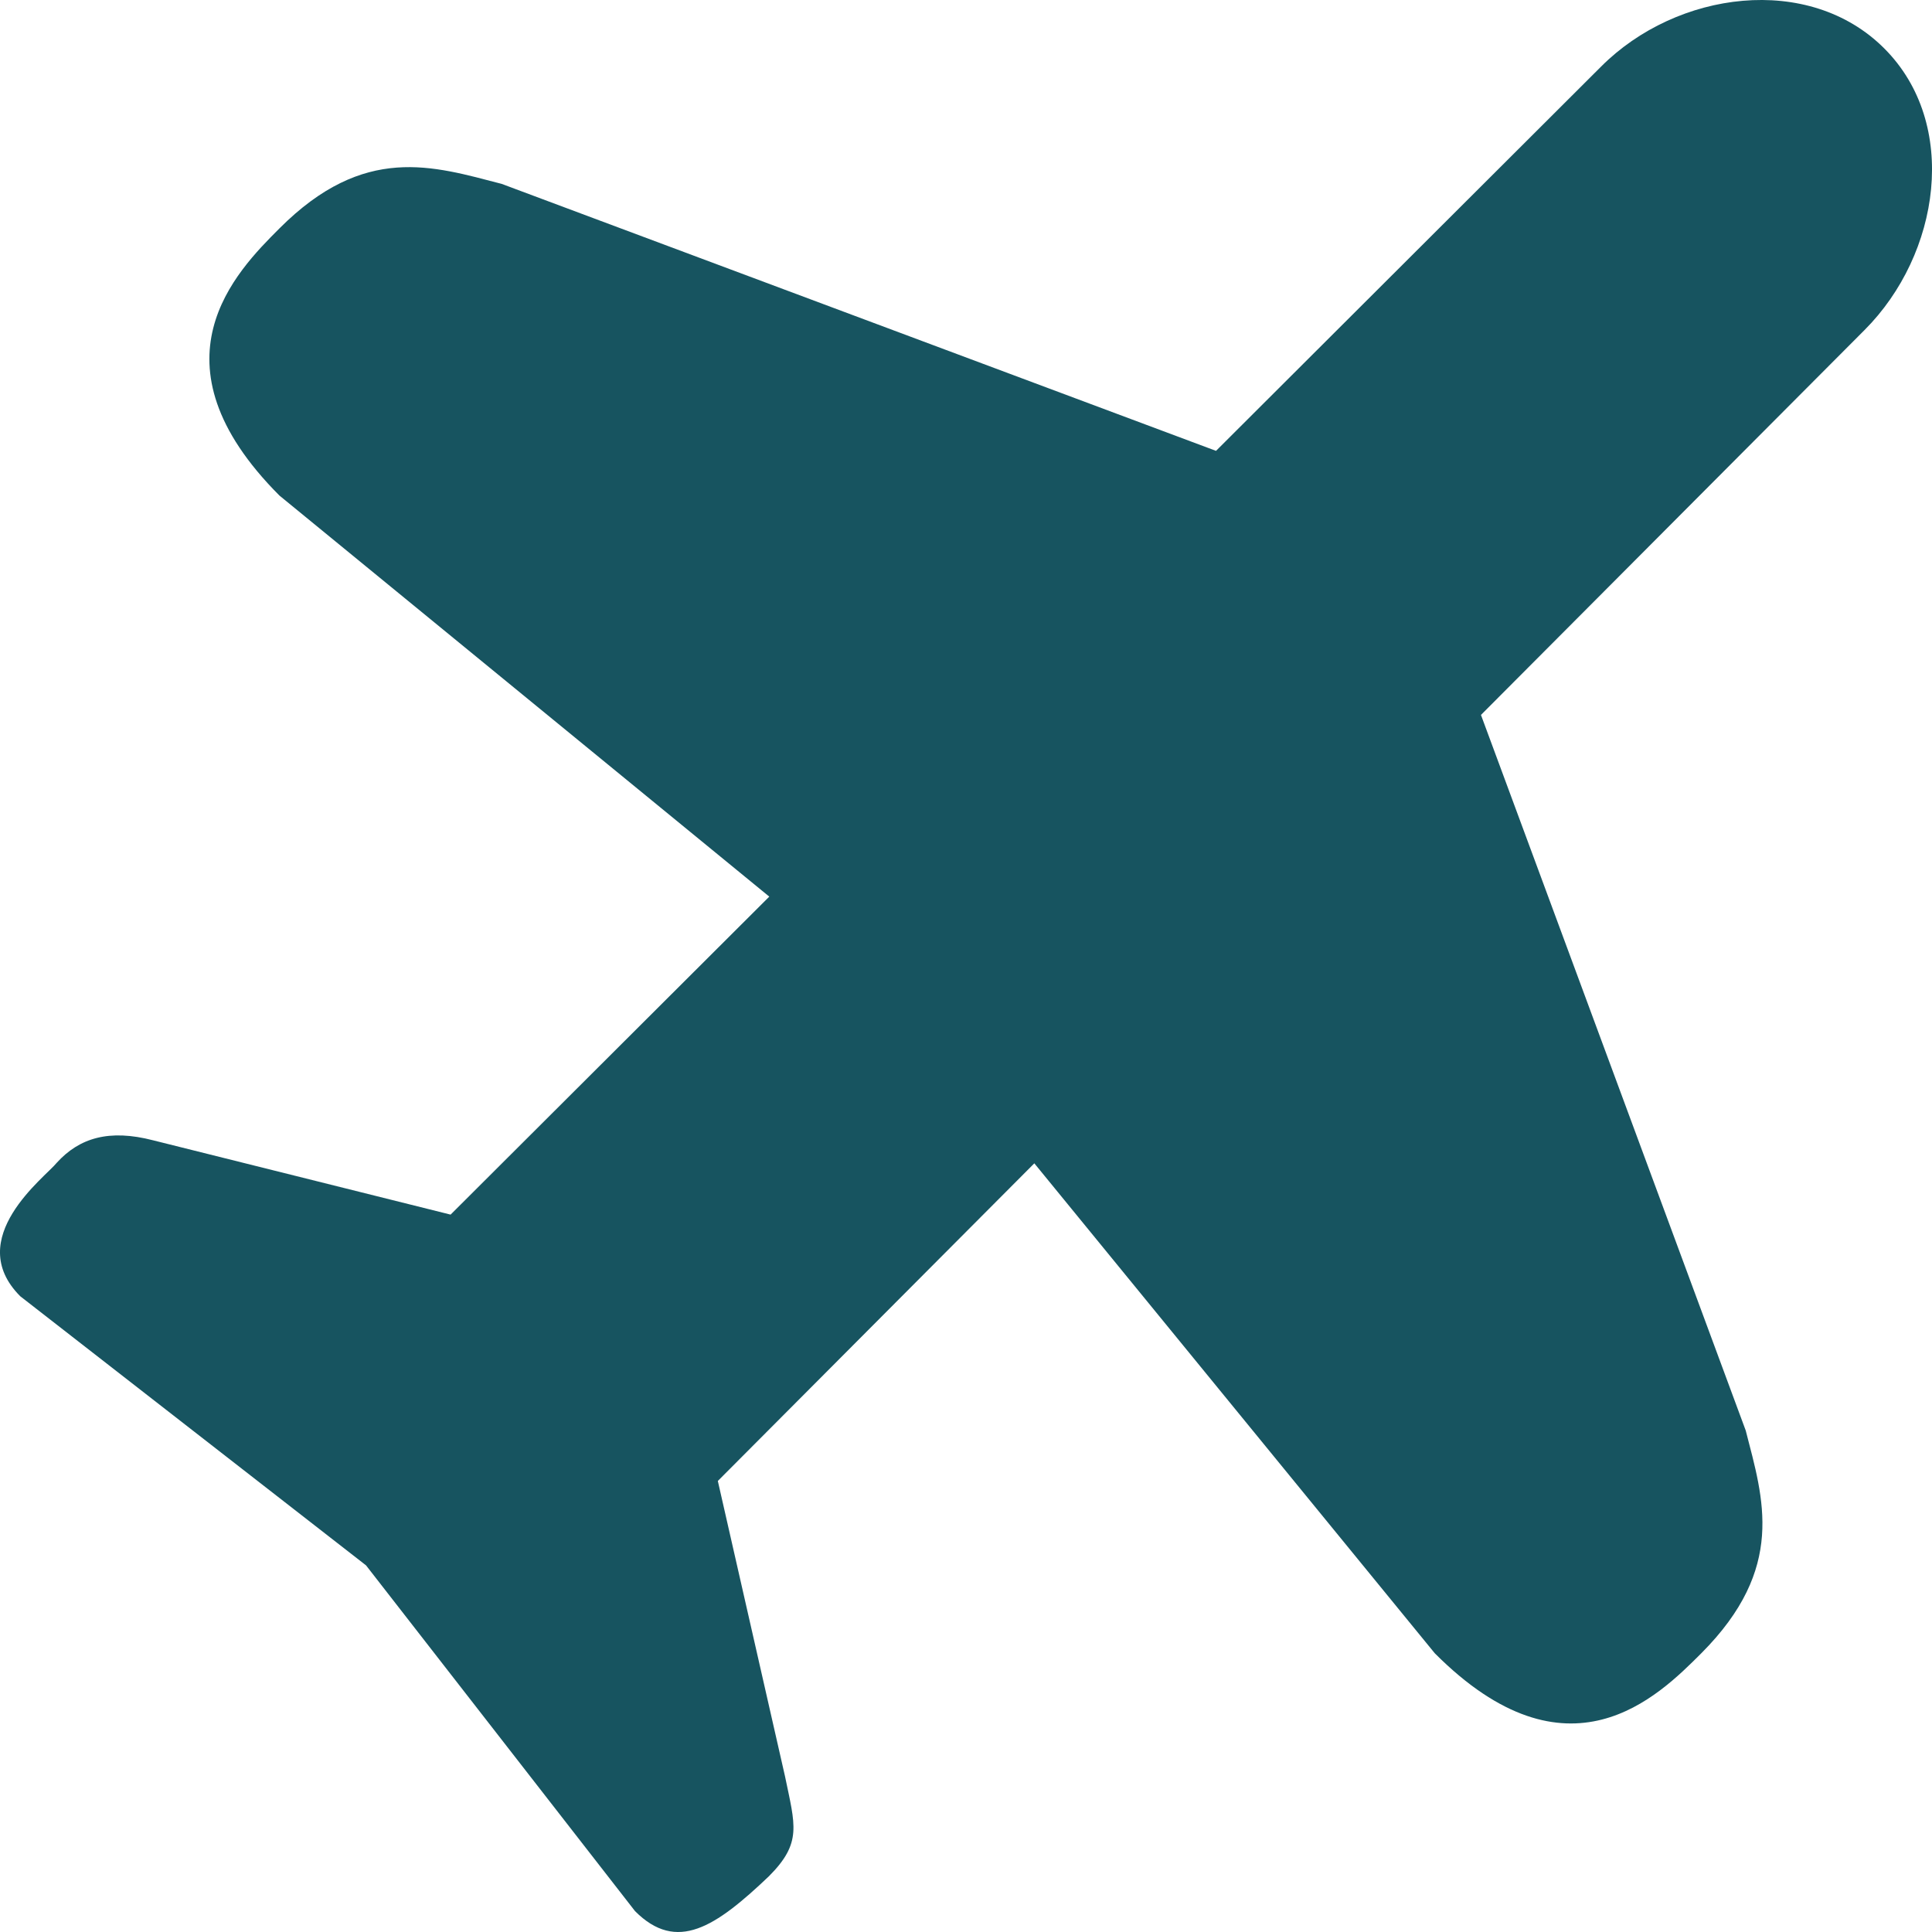 <?xml version="1.0" encoding="UTF-8" standalone="no"?>
<svg width="22px" height="22px" viewBox="0 0 22 22" version="1.1" xmlns="http://www.w3.org/2000/svg" xmlns:xlink="http://www.w3.org/1999/xlink">
    <!-- Generator: Sketch 3.6.1 (26313) - http://www.bohemiancoding.com/sketch -->
    <title>Fill 177</title>
    <desc>Created with Sketch.</desc>
    <defs></defs>
    <g id="帮助" stroke="none" stroke-width="1" fill="none" fill-rule="evenodd">
        <g transform="translate(-227, -192)" id="Fill-177" fill="#175460">
            <path d="M248.457,192.552 C247.6,191.693 246.094,191.894 245.232,192.758 L240.847,197.134 L232.713,194.094 C231.933,193.892 231.149,193.632 230.182,194.601 C229.689,195.094 228.665,196.122 230.182,197.643 L235.76,202.21 L232.131,205.831 L228.744,204.985 C228.242,204.855 227.904,204.957 227.646,205.241 C227.516,205.404 226.573,206.102 227.231,206.761 L231.168,209.825 L234.231,213.762 C234.707,214.24 235.149,213.942 235.754,213.367 C236.137,212.984 236.054,212.786 235.939,212.227 L235.174,208.864 L238.778,205.247 L243.338,210.826 C244.855,212.347 245.88,211.319 246.373,210.826 C247.34,209.856 247.08,209.071 246.879,208.29 L243.864,200.141 L248.232,195.758 C249.094,194.895 249.315,193.411 248.457,192.552"></path>
        </g>
    </g>
</svg>